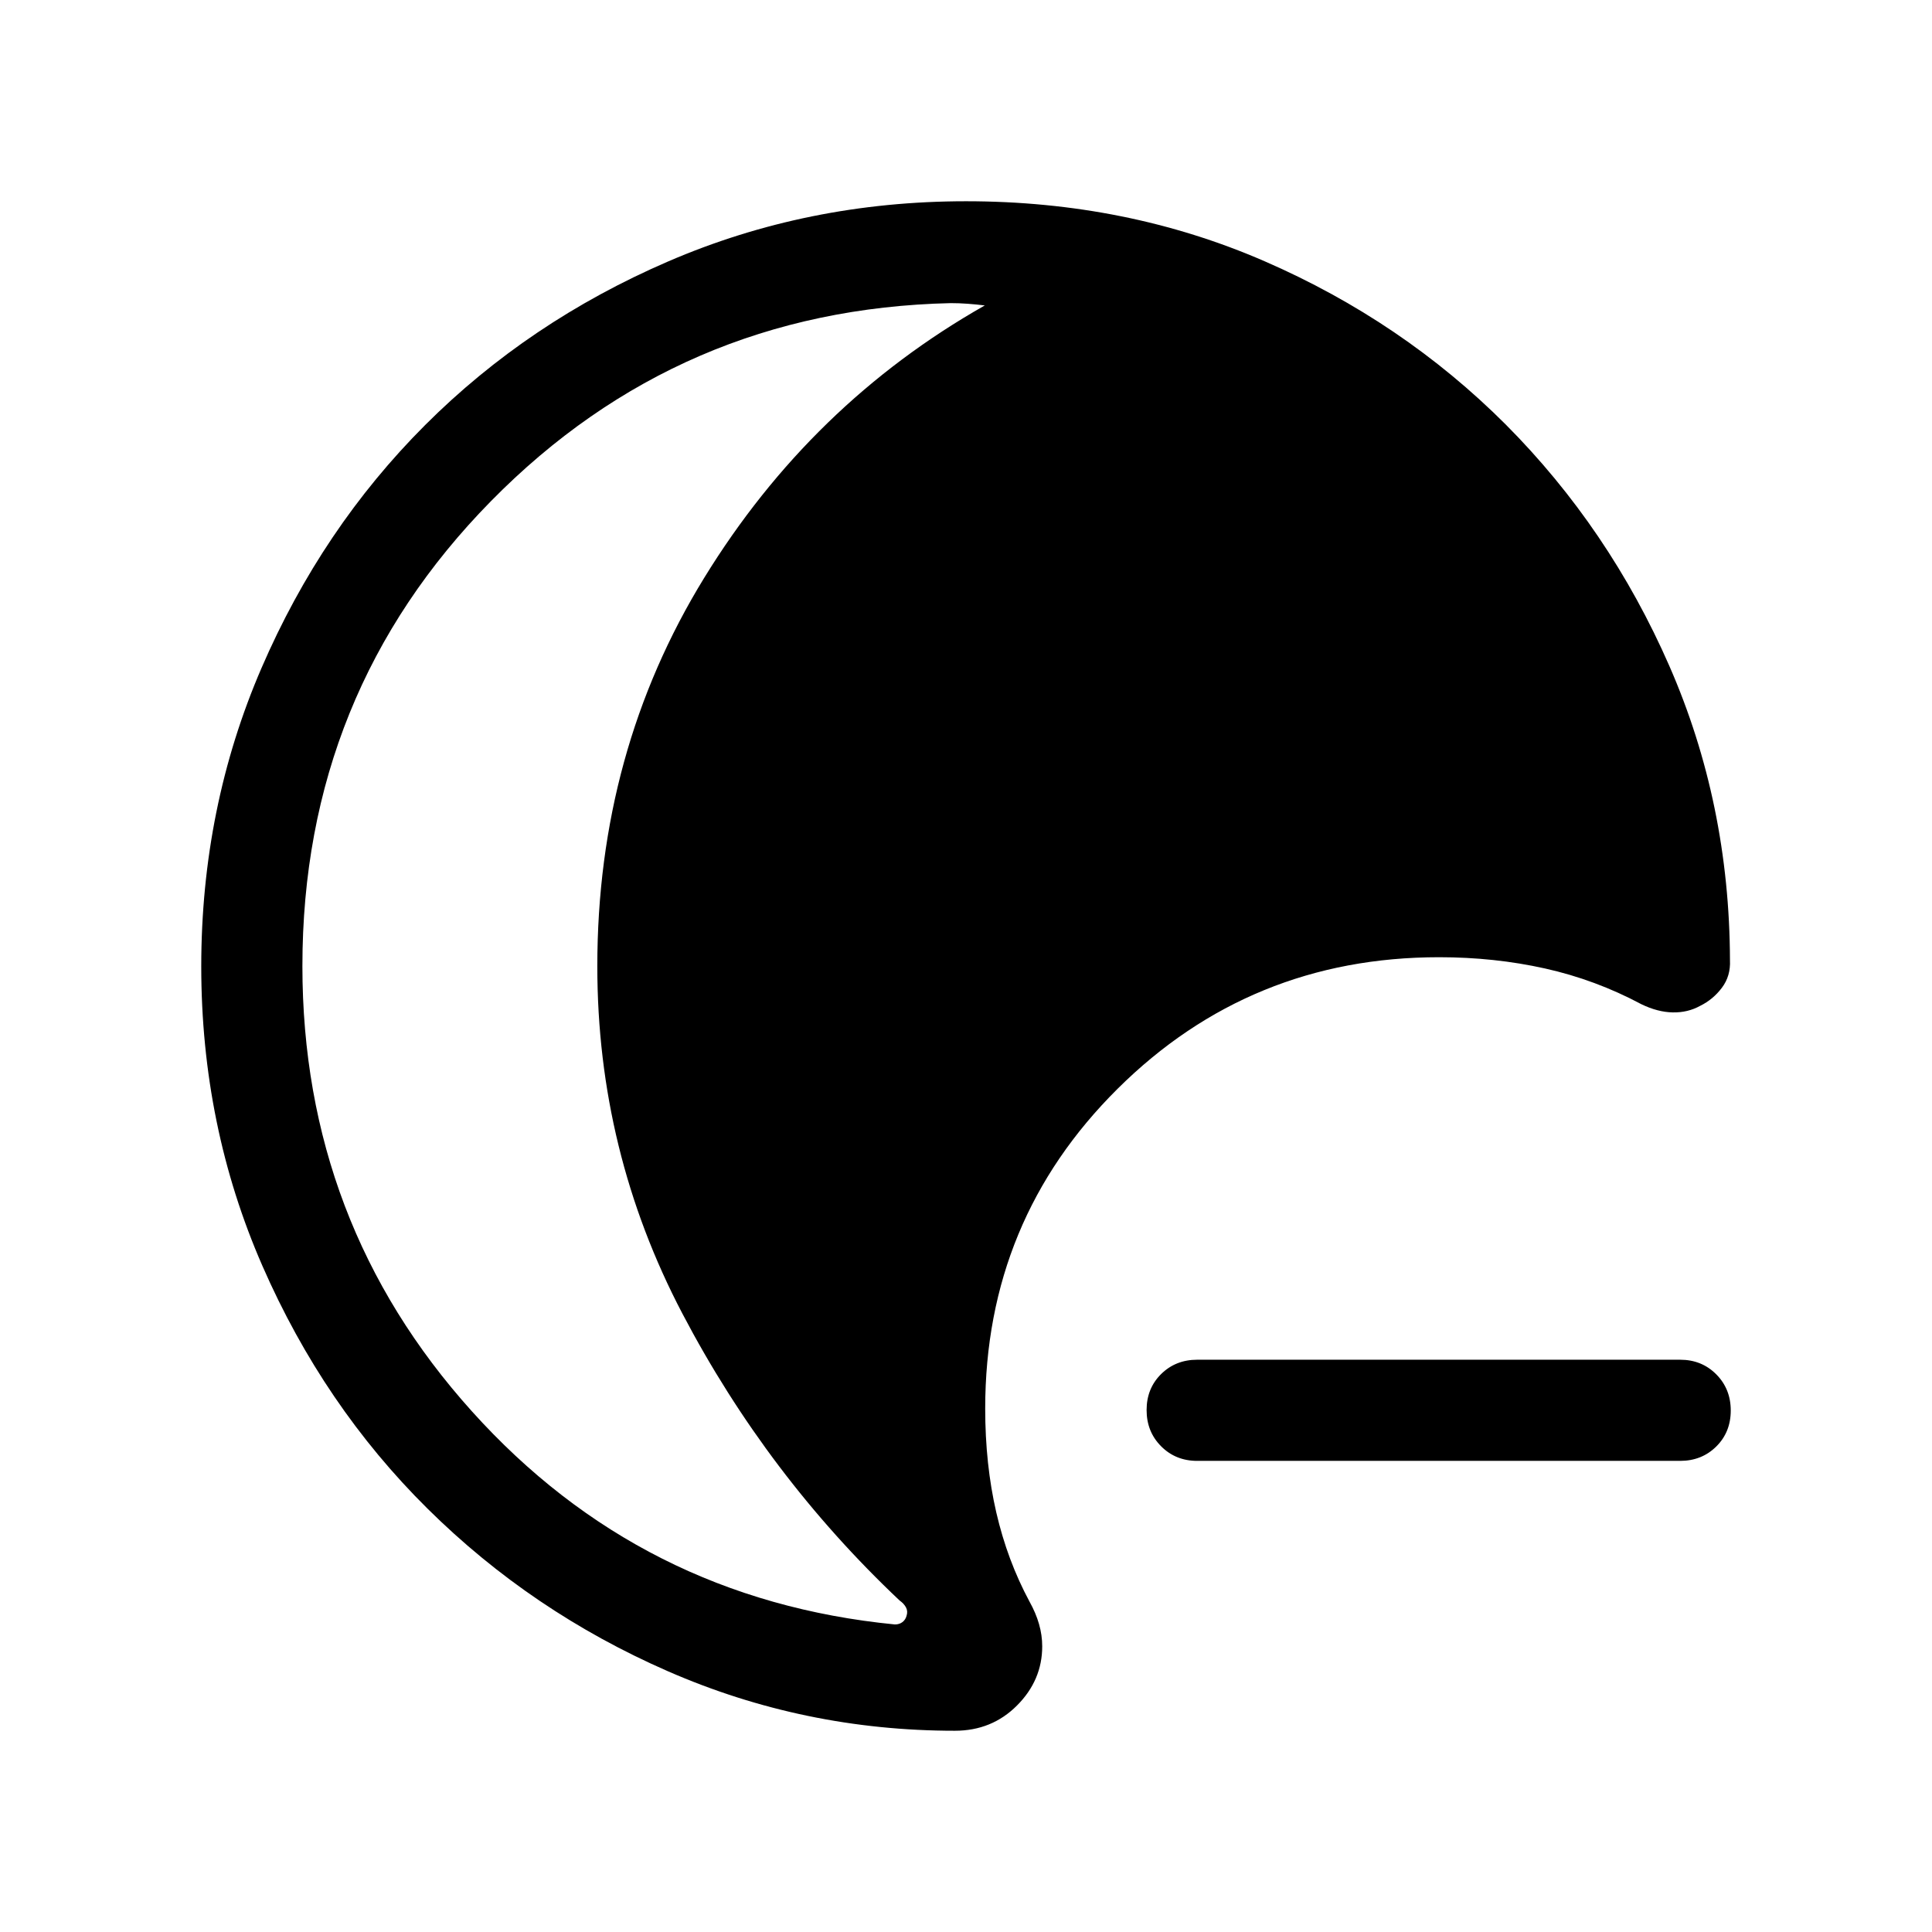 <svg xmlns="http://www.w3.org/2000/svg" height="40" viewBox="0 -960 960 960" width="40"><path d="M594.87-234.1q-10.7 0-17.92-7.25-7.21-7.24-7.21-18 0-10.75 7.21-17.88 7.22-7.13 17.92-7.13h240q10.71 0 17.92 7.25 7.21 7.24 7.21 17.99 0 10.76-7.21 17.89-7.21 7.13-17.92 7.13h-240ZM474.49-100q-74.96 0-142.62-29.57-67.66-29.56-119.38-80.74-51.72-51.18-82.1-120.68Q100-400.49 100-479.82q0-78.95 29.96-148.29 29.96-69.35 81.27-120.66 51.31-51.31 120.66-81.27Q401.23-860 480-860q79.77 0 148.29 29.78 68.53 29.79 119.91 81.17 51.39 51.64 81.29 119.96 29.89 68.32 30.12 146.22.39 7.84-4 13.67-4.38 5.84-10.79 8.99-6.15 3.41-13.64 3.27-7.49-.14-15.64-4.09-22.73-12.14-47.84-17.74-25.12-5.59-52.62-5.59-93.88 0-159.71 65.33-65.83 65.34-65.83 158.95 0 27.77 5.51 51.62 5.51 23.84 16.51 44.29 3.16 5.67 4.73 11.17 1.58 5.51 1.58 11.05 0 16.85-12.52 29.4Q492.83-100 474.49-100ZM150.26-480q0 127.67 84.19 221.24 84.19 93.58 210.22 105.94 2.18 0 3.72-1.15 1.54-1.16 2.05-3.08.77-2.31-.26-4.23-1.02-1.93-3.2-3.46-65.72-62.05-107.95-142.63-42.23-80.58-42.23-172.5 0-106.54 53.1-192.98 53.1-86.43 139.44-135.38-4.24-.51-8.47-.83-4.23-.32-8.46-.32-134.72 3.07-228.44 98.38-93.71 95.31-93.71 231Z"/></svg>